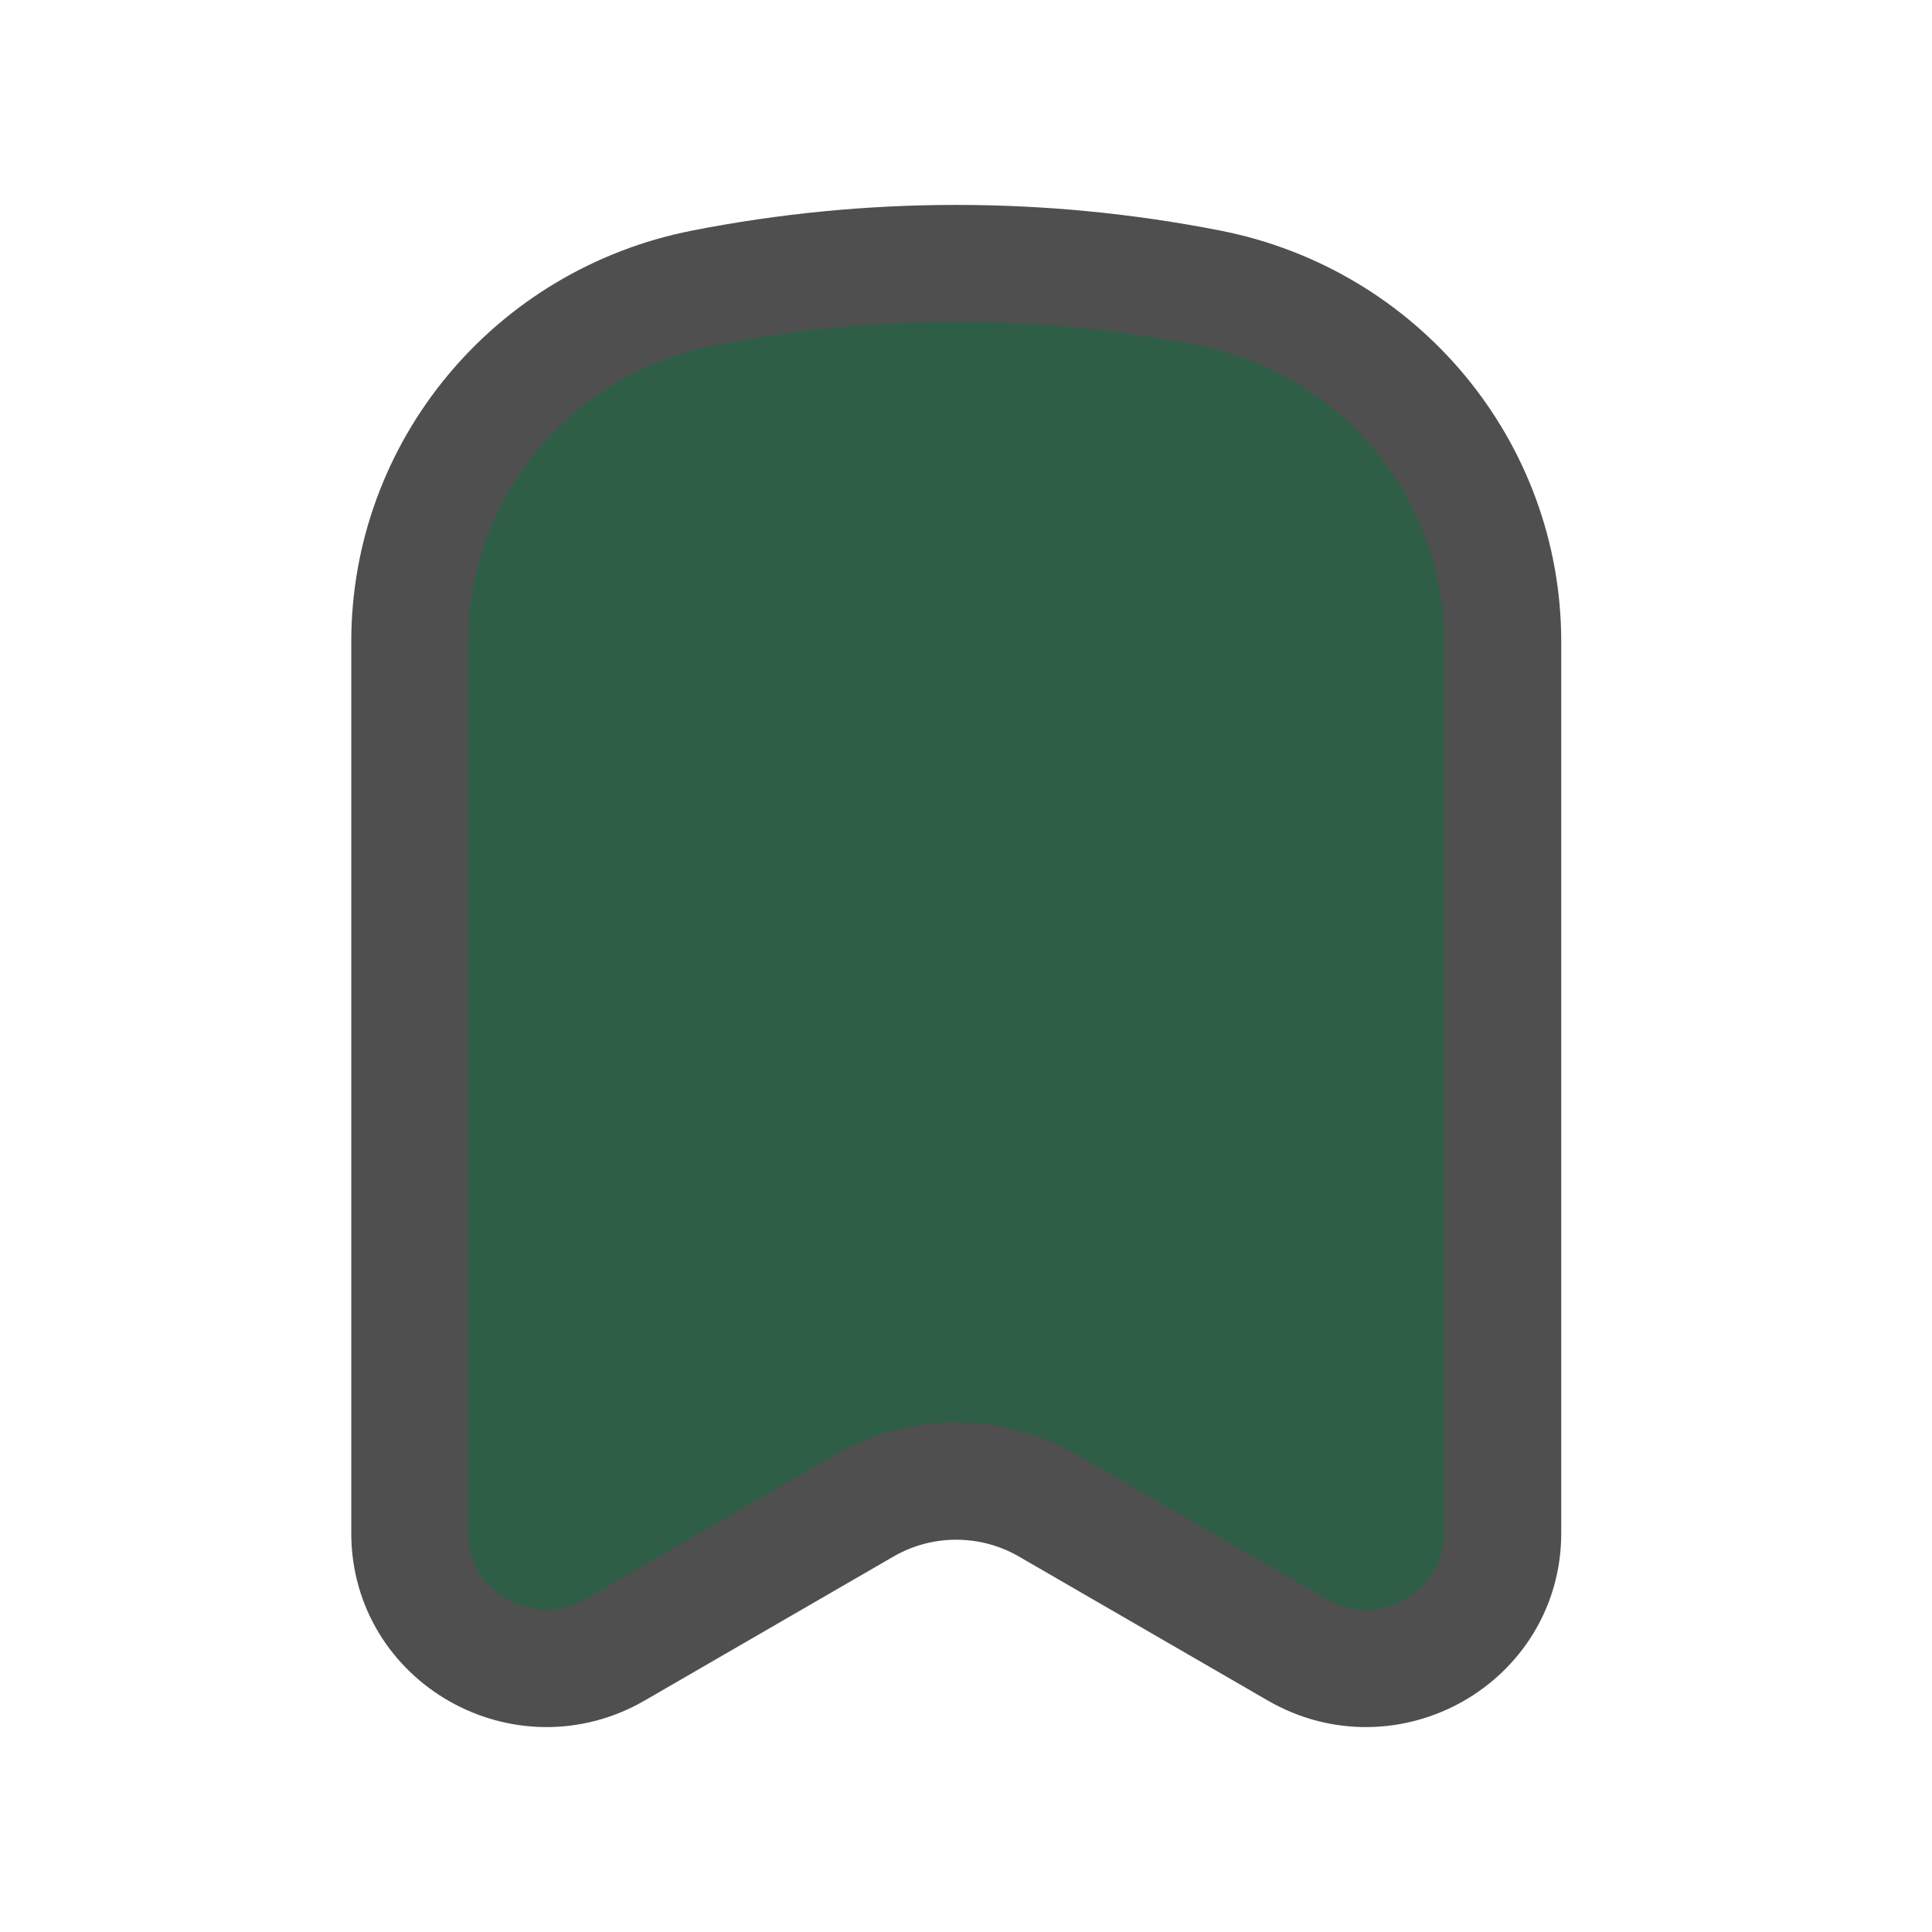 <svg width="24" height="24" viewBox="0 0 33 32" fill="#2F5E47" xmlns="http://www.w3.org/2000/svg">
<path d="M25.667 25.69V10.46C25.667 7.522 23.567 4.993 20.652 4.42C17.801 3.86 14.866 3.86 12.014 4.42C9.1 4.993 7 7.522 7 10.46V25.69C7 27.472 8.957 28.581 10.512 27.68L14.761 25.221C15.732 24.659 16.934 24.659 17.905 25.221L22.154 27.68C23.71 28.581 25.667 27.472 25.667 25.69Z" stroke="#4F4F4F" stroke-width="2" stroke-linecap="round" stroke-linejoin="round"/>
</svg>
